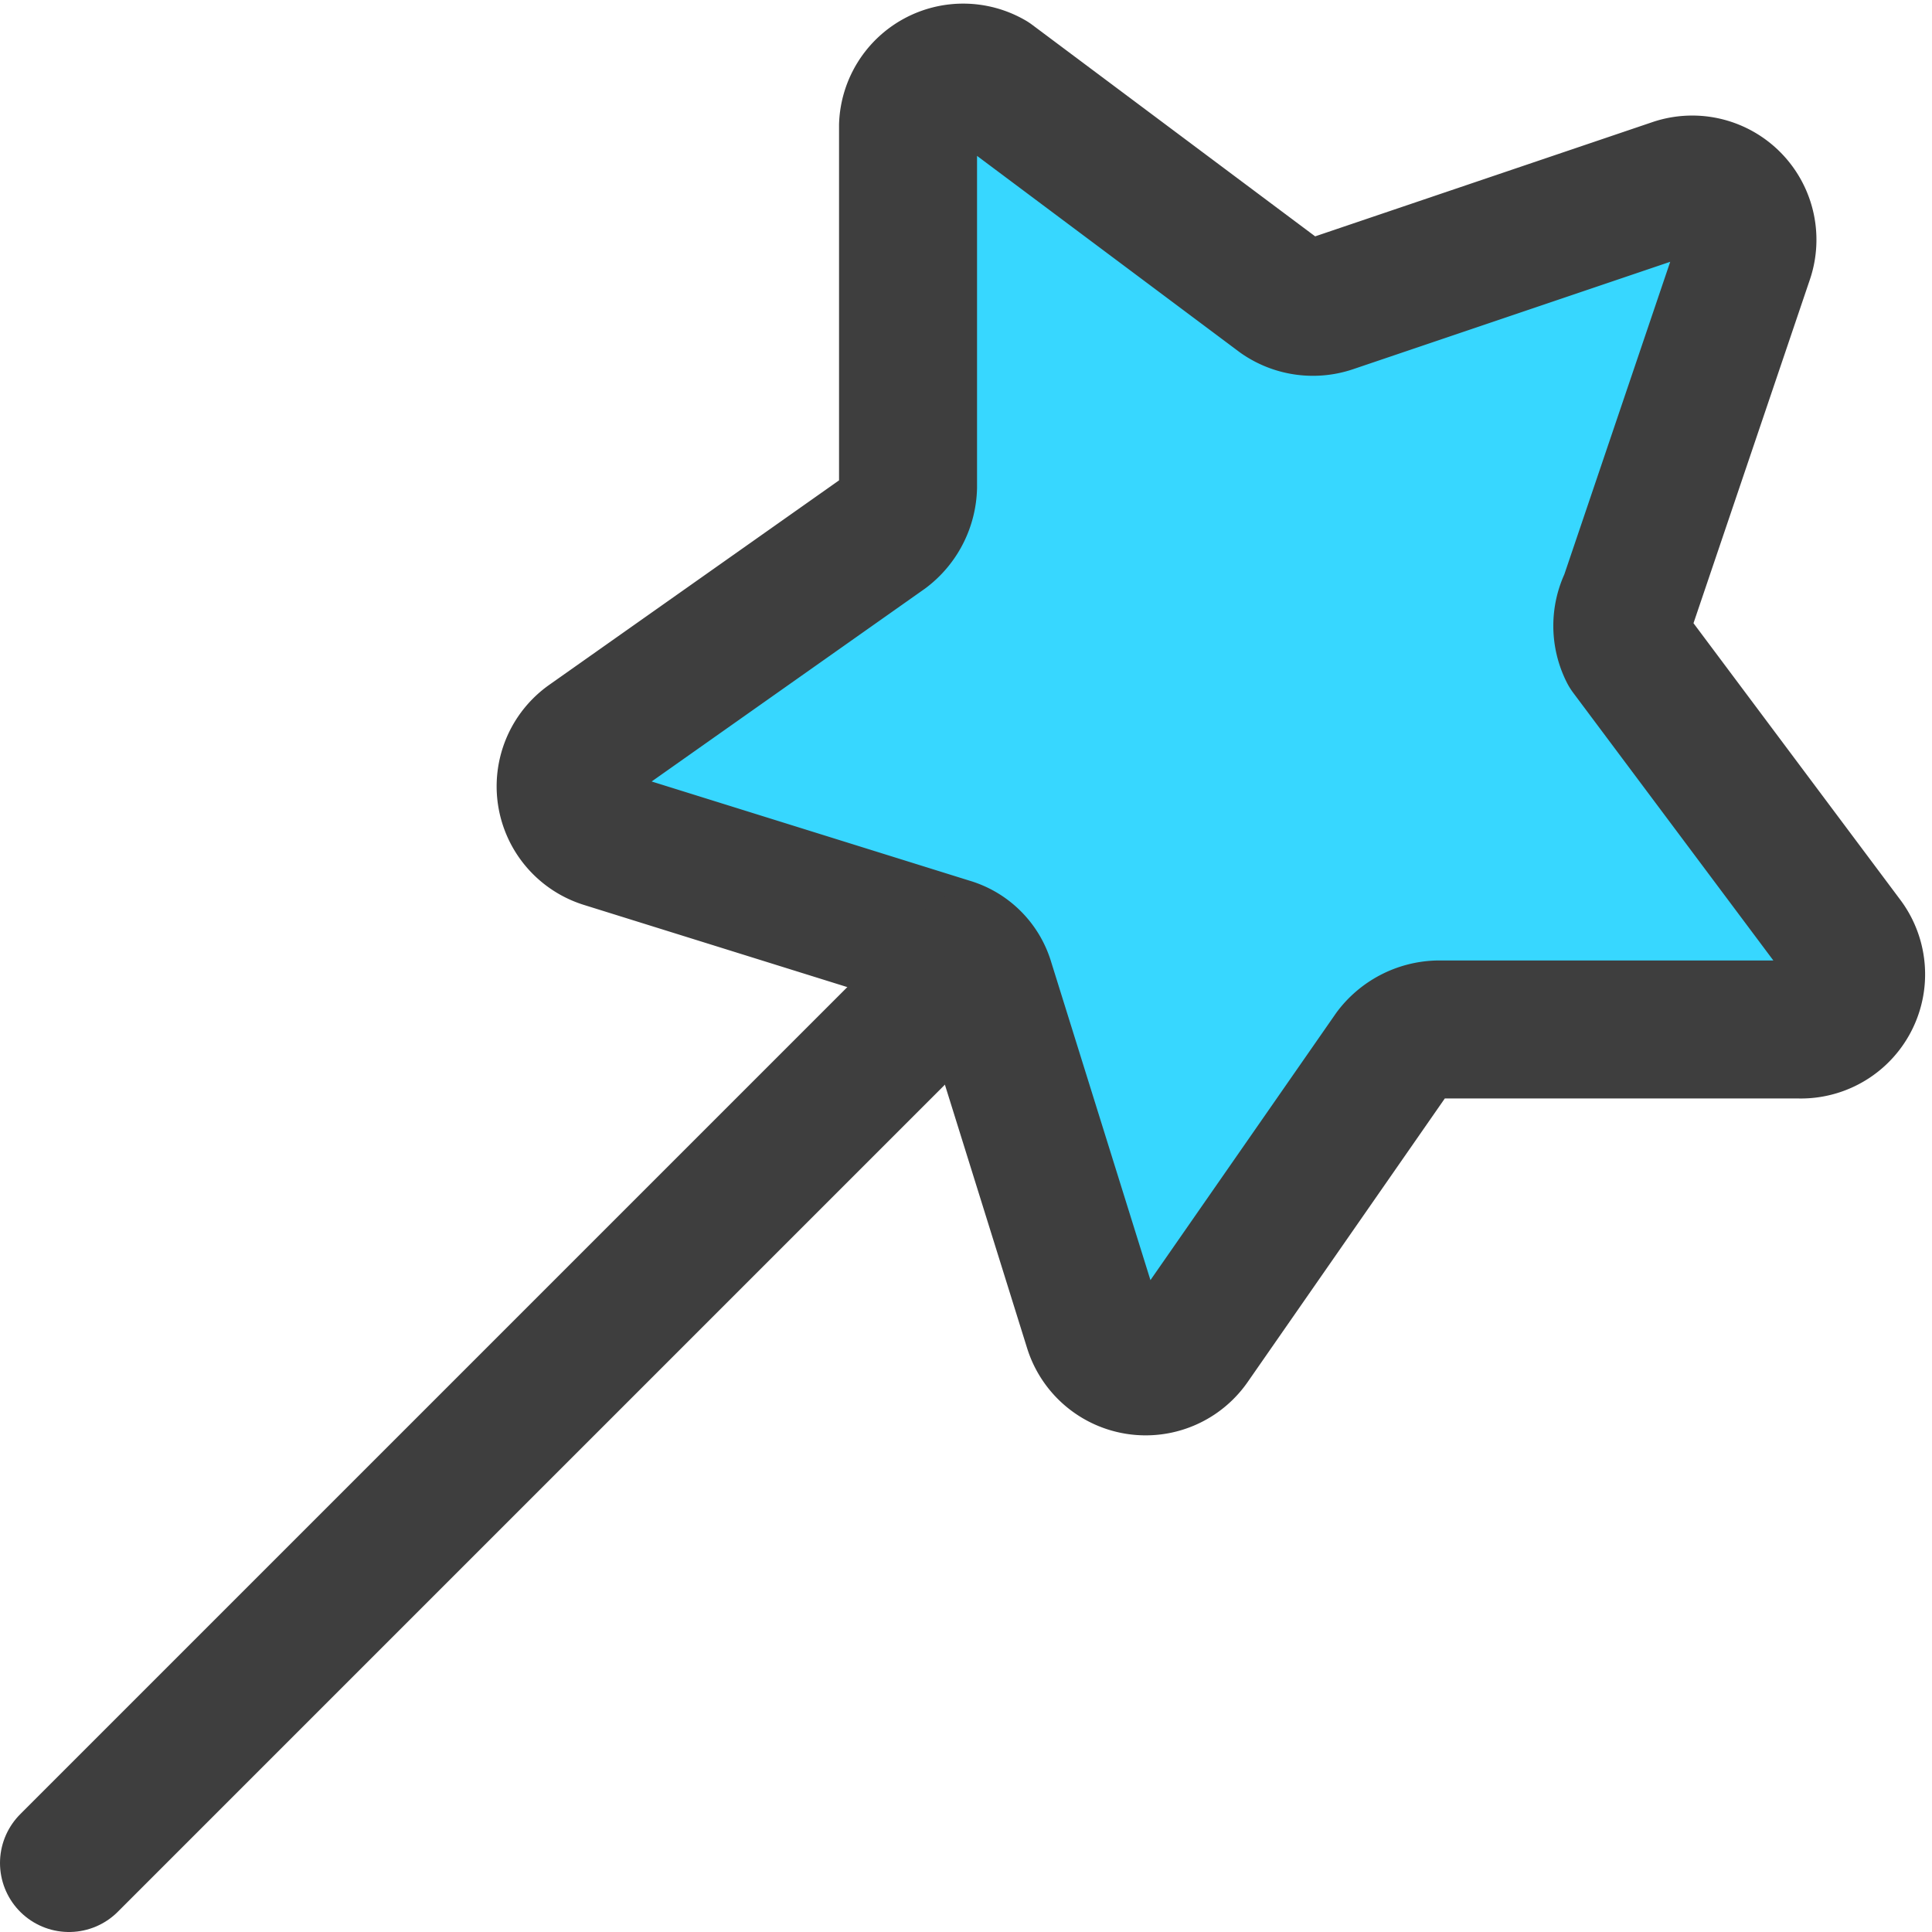 <svg xmlns="http://www.w3.org/2000/svg" fill="none" viewBox="0 0 14 14"><g id="magic-wand-2--design-magic-star-supplies-tool-wand"><path id="Vector" fill="#37d7ff" d="m12.64 1.87-.84 2.48a.41.41 0 0 0 0 .37l1.57 2.1a.4.4 0 0 1-.33.64h-2.62a.43.43 0 0 0-.33.17l-1.46 2.1a.4.4 0 0 1-.71-.11l-.78-2.5a.38.38 0 0 0-.26-.26l-2.5-.78a.4.4 0 0 1-.11-.71l2.14-1.51a.43.43 0 0 0 .17-.33V.91a.4.4 0 0 1 .6-.33l2.1 1.57a.41.41 0 0 0 .37.05l2.48-.84a.4.4 0 0 1 .51.51Z"></path><path id="Vector_2" stroke="#3e3e3e" stroke-linecap="round" stroke-linejoin="round" d="m12.64 1.87-.84 2.48a.41.41 0 0 0 0 .37l1.57 2.1a.4.4 0 0 1-.33.64h-2.62a.43.43 0 0 0-.33.17l-1.46 2.1a.4.4 0 0 1-.71-.11l-.78-2.5a.38.38 0 0 0-.26-.26l-2.5-.78a.4.4 0 0 1-.11-.71l2.14-1.51a.43.43 0 0 0 .17-.33V.91a.4.4 0 0 1 .6-.33l2.1 1.57a.41.41 0 0 0 .37.05l2.48-.84a.4.4 0 0 1 .51.51v0Z"></path><path id="Vector_3" stroke="#3e3e3e" stroke-linecap="round" stroke-linejoin="round" d="M7.04 6.96.5 13.5"></path></g></svg>